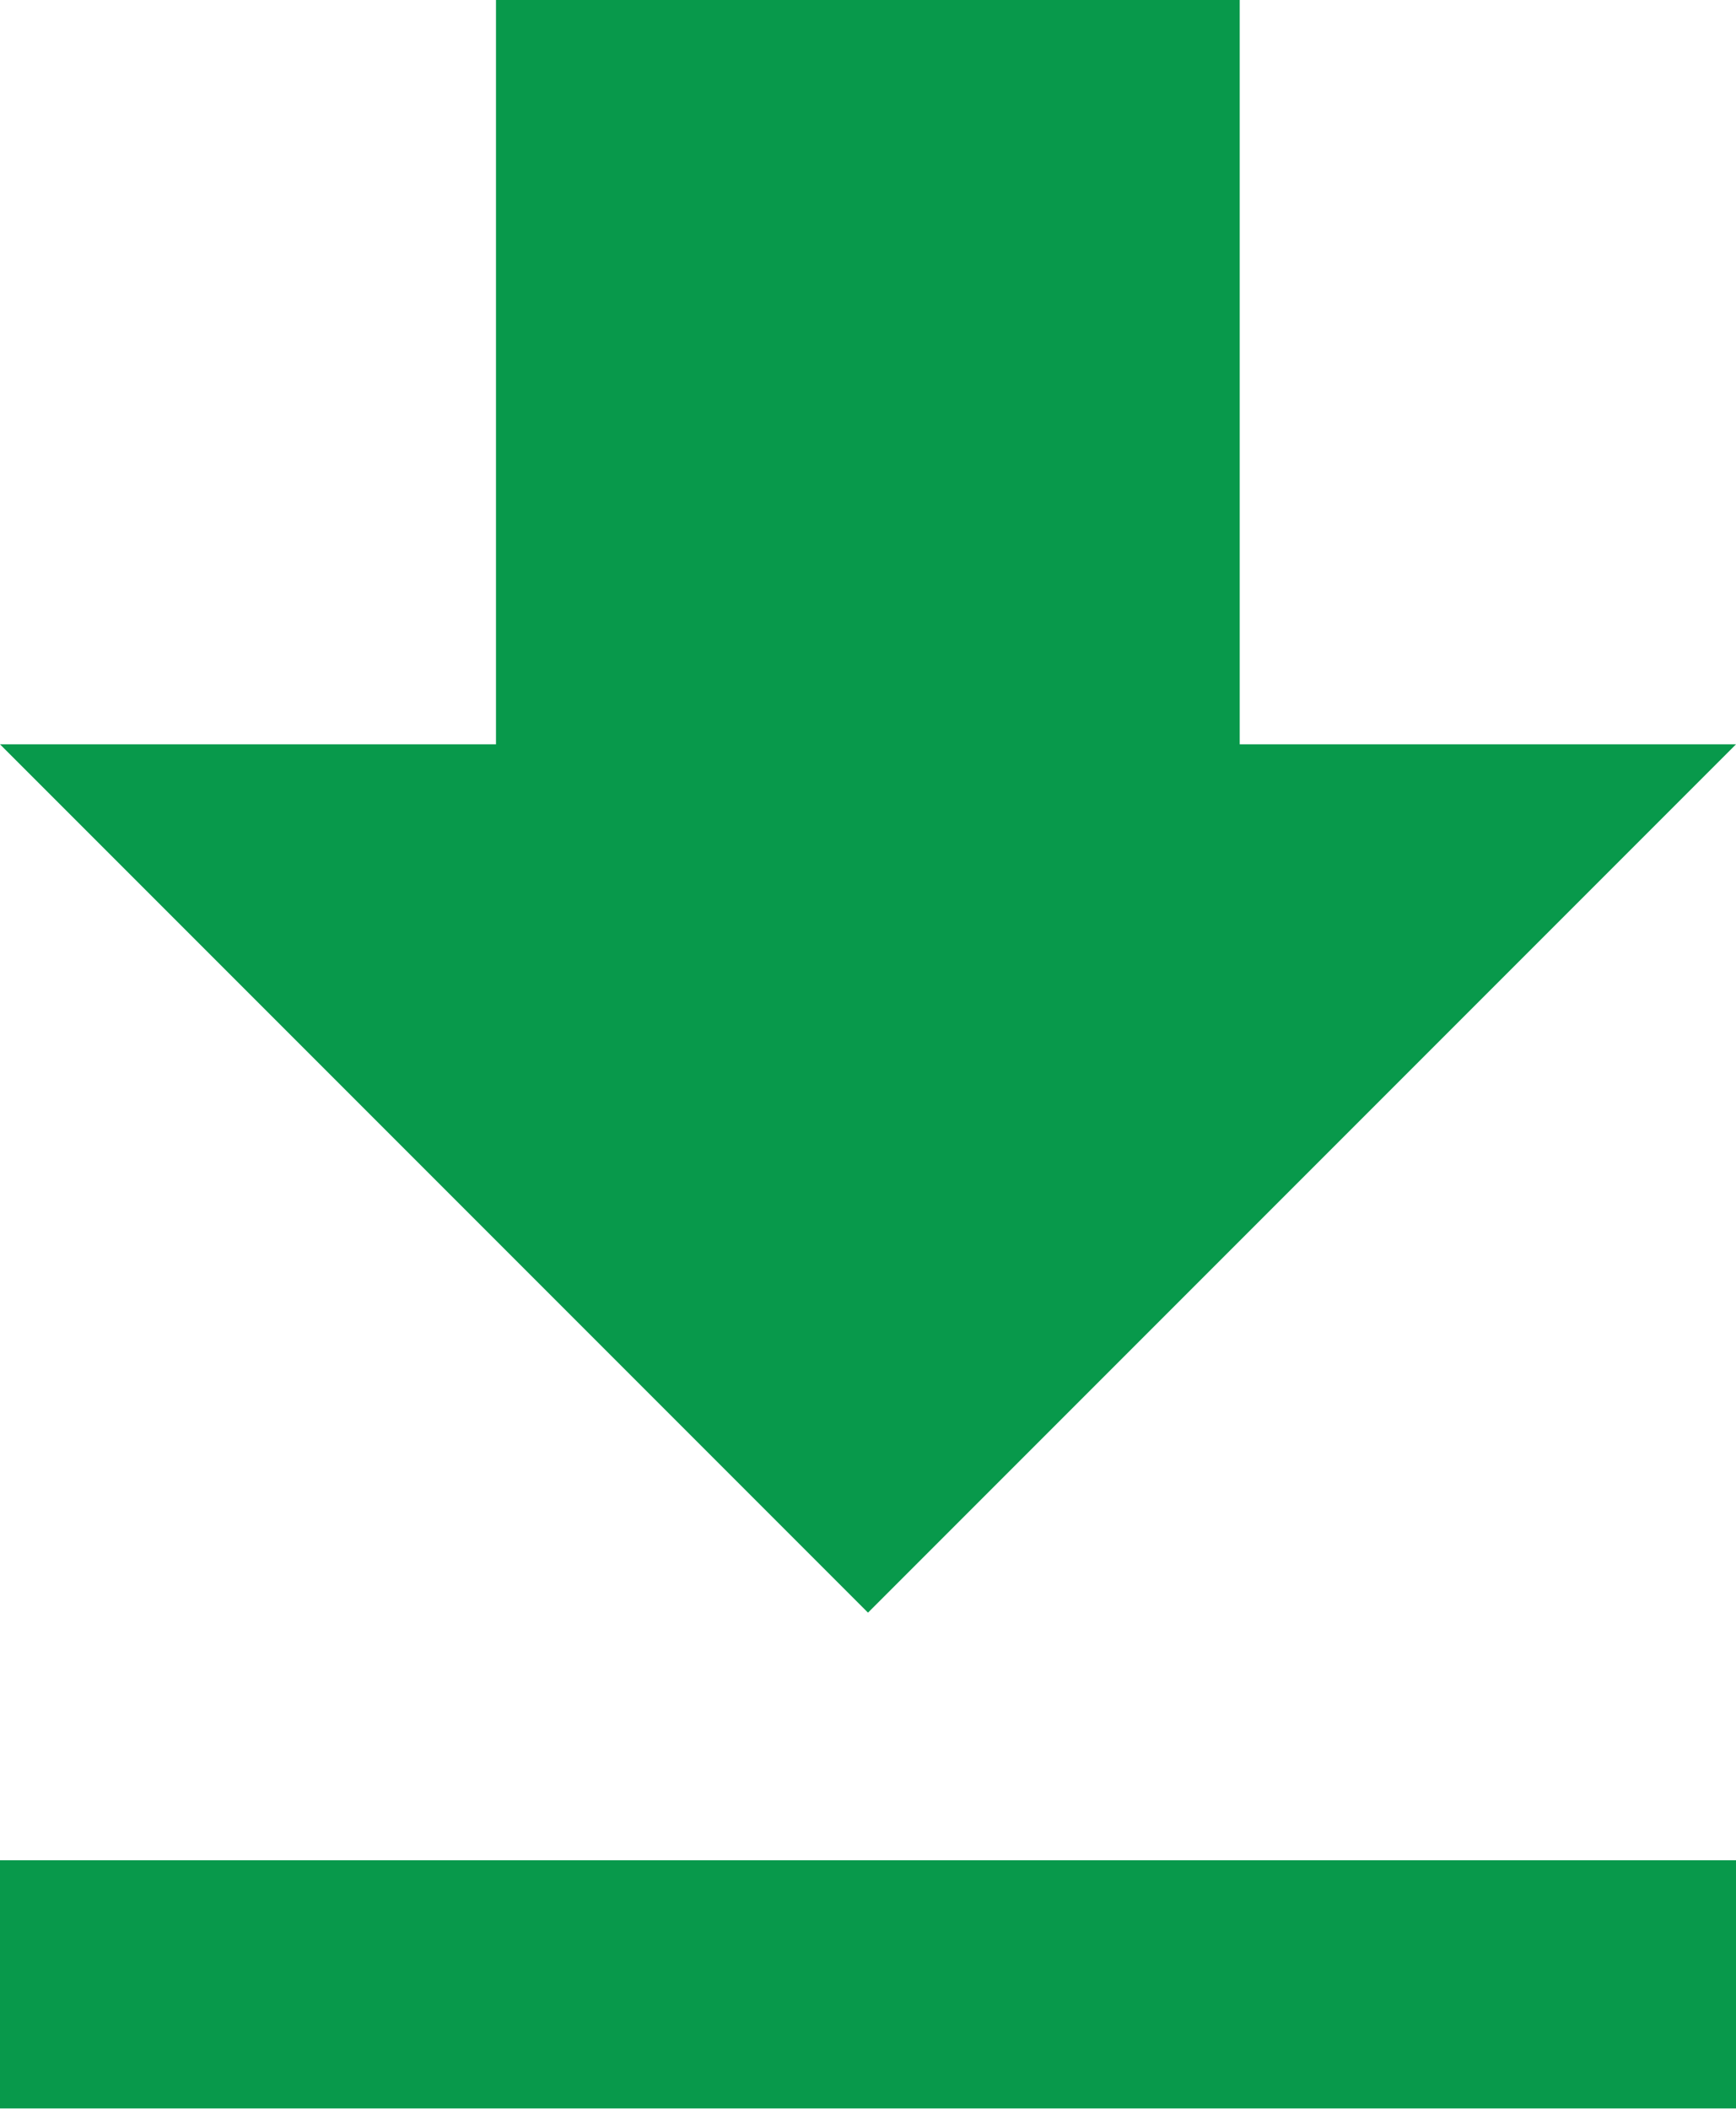<svg xmlns="http://www.w3.org/2000/svg" width="17.644" height="21.424" viewBox="0 0 17.644 21.424">
  <path id="Icon_material-file-download" data-name="Icon material-file-download" d="M25.144,12.062H20.1V4.5H12.541v7.562H7.5l8.822,8.822ZM7.5,23.4v2.521H25.144V23.4Z" transform="translate(-7.5 -4.5)" fill="#08994b"/>
</svg>
